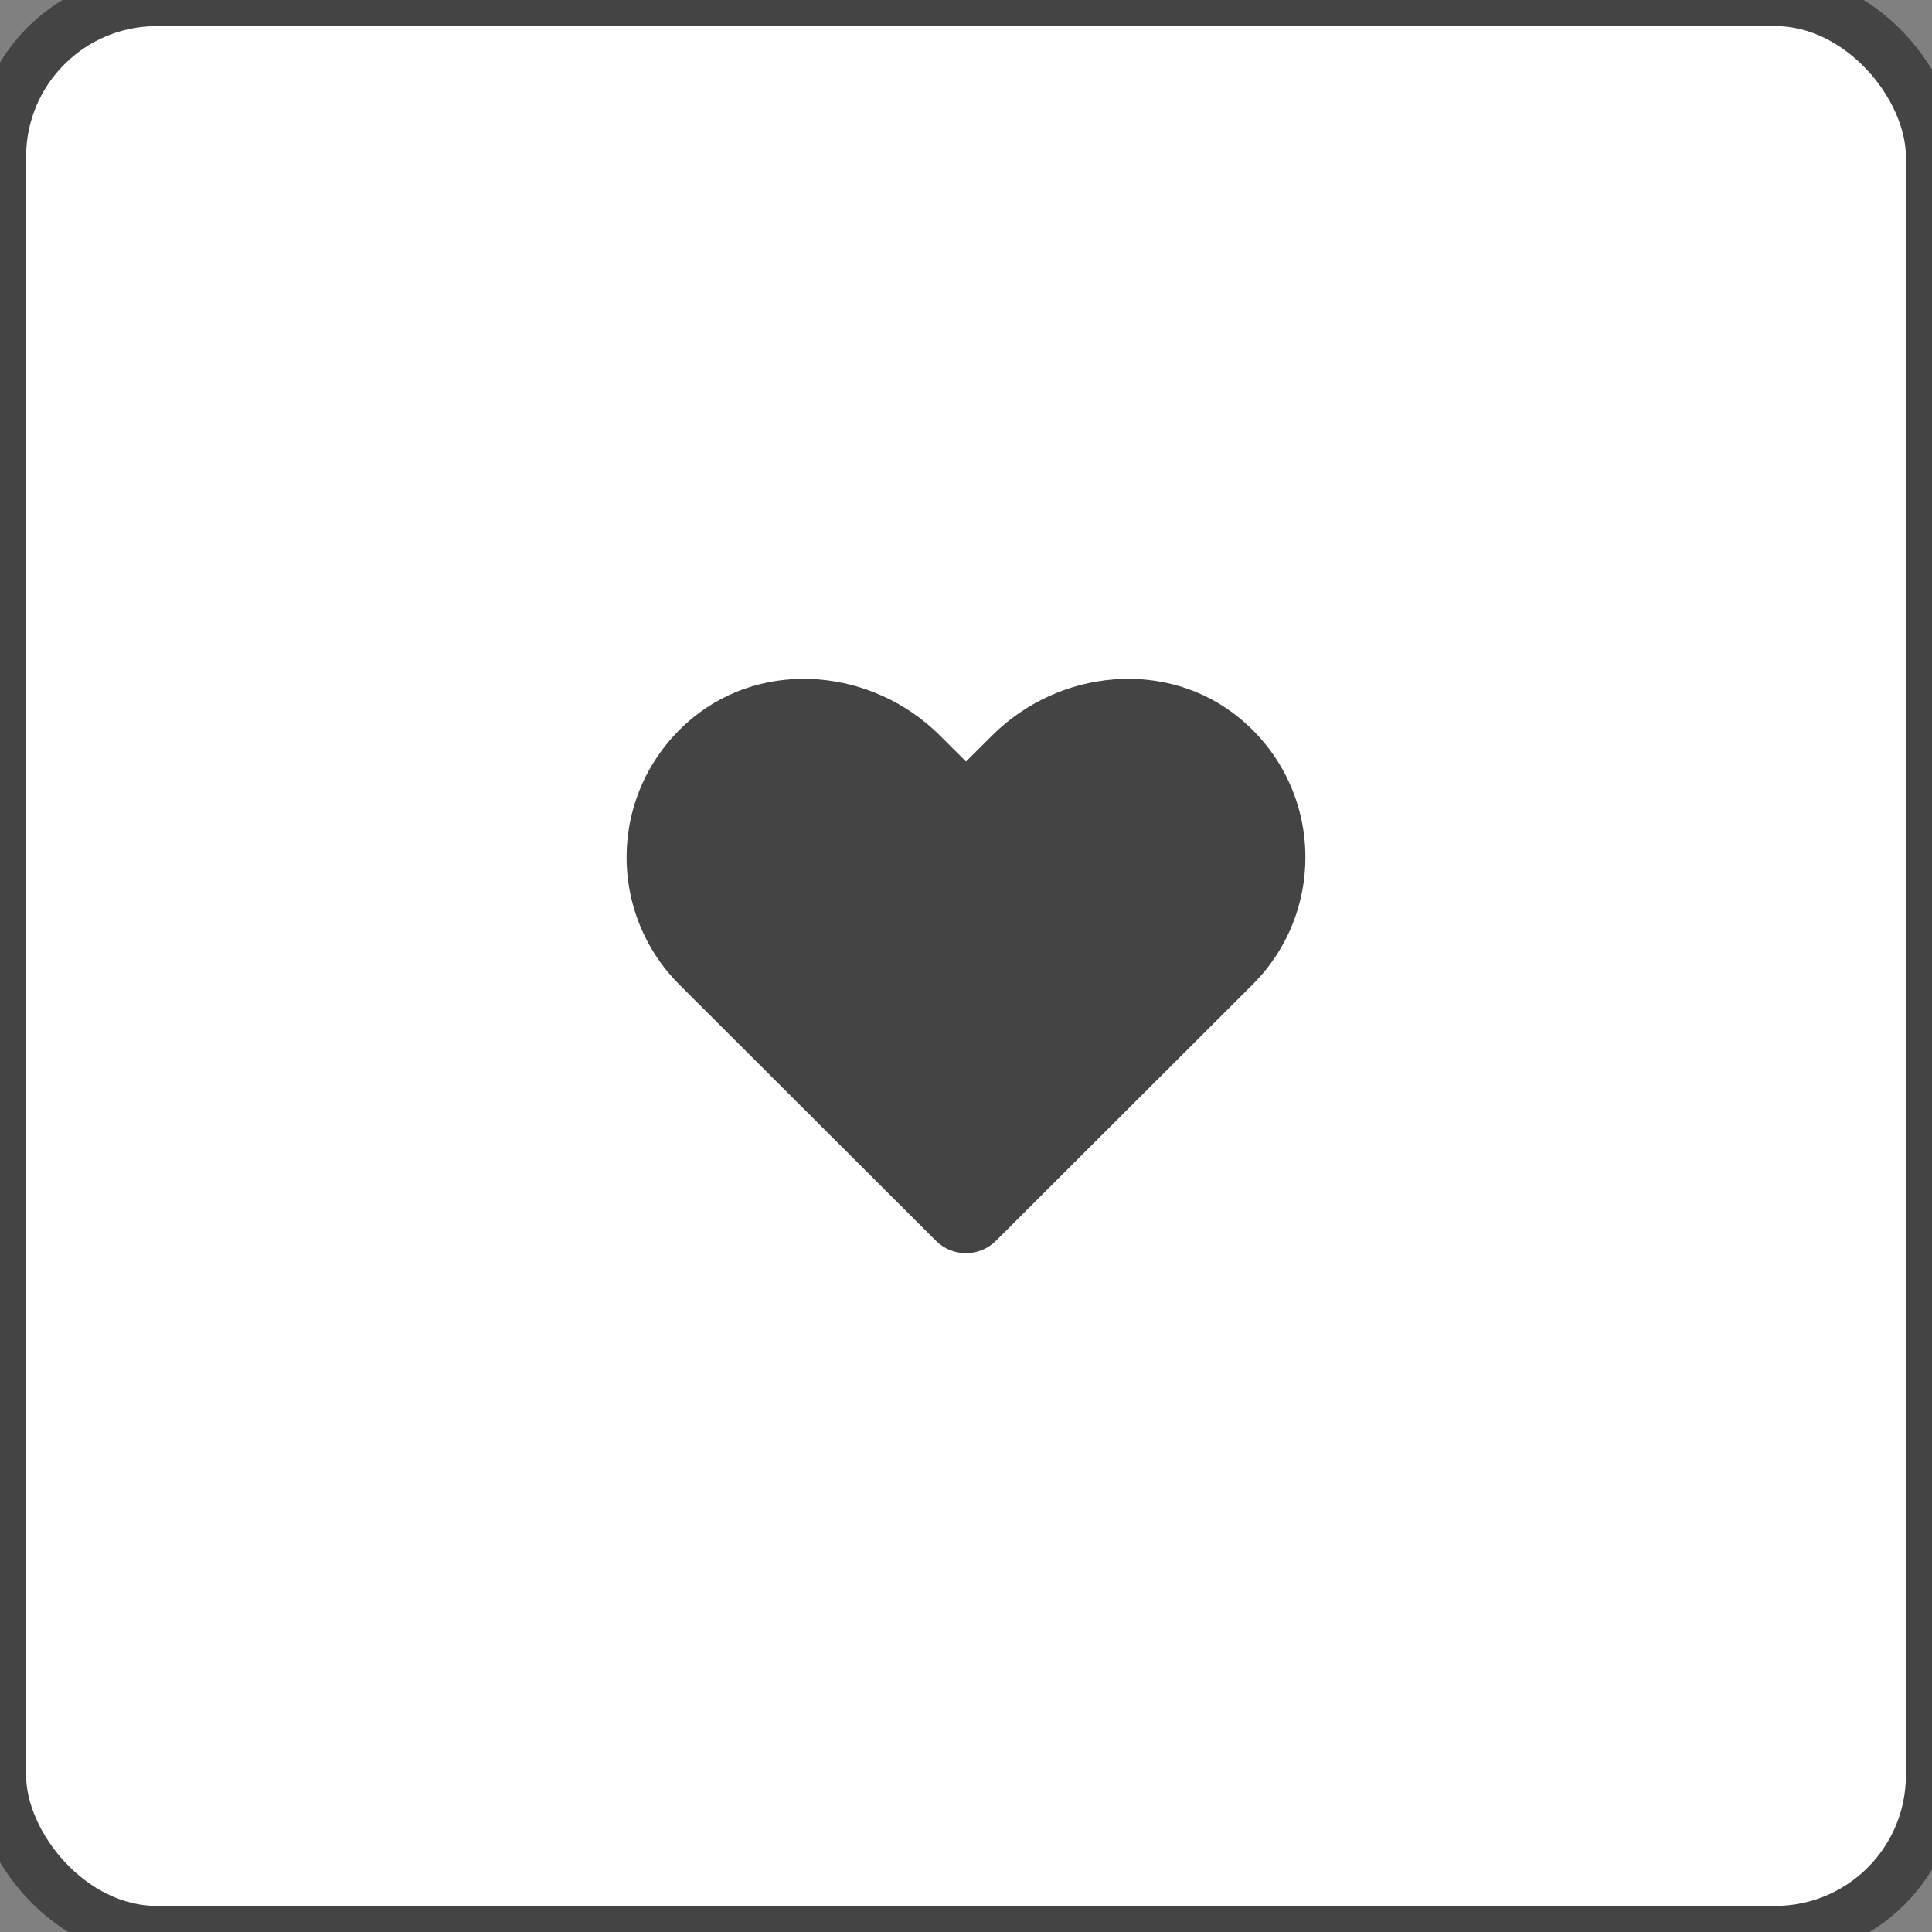 <?xml version="1.0" encoding="UTF-8"?>
<svg width="37px" height="37px" viewBox="0 0 37 37" version="1.1" xmlns="http://www.w3.org/2000/svg" xmlns:xlink="http://www.w3.org/1999/xlink">
    <rect x="0" y="0" width="37" height="37" fill="#808080" stroke="none"/>
    <!-- Generator: Sketch 58 (84663) - https://sketch.com -->
    <title>buttons / symbol / outlined / hover / default / large</title>
    <desc>Created with Sketch.</desc>
    <g id="buttons-/-symbol-/-outlined-/-hover-/-default-/-large" stroke="none" stroke-width="1" fill="none" fill-rule="evenodd">
        <g id="buttons/symbol/default/large" fill="#FFFFFF" fill-rule="nonzero" stroke="#444444">
            <g id="Group">
                <g>
                    <rect id="Rectangle" x="0" y="0" width="37" height="37" rx="3"></rect>
                    <g id="icons-/-web-application-/-heart" transform="translate(12, 13)">
                        <path d="M11.738,0.752 C10.347,-0.394 8.277,-0.188 7,1.086 L6.5,1.584 L6,1.086 C4.725,-0.188 2.654,-0.394 1.262,0.752 C-0.332,2.068 -0.416,4.43 1.011,5.857 L5.924,10.762 C6.241,11.079 6.757,11.079 7.074,10.762 L11.987,5.857 C13.416,4.43 13.333,2.068 11.738,0.752 Z" id="Path" stroke="none" fill="#444444" fill-rule="evenodd"></path>
                    </g>
                </g>
            </g>
        </g>
    </g>
</svg>